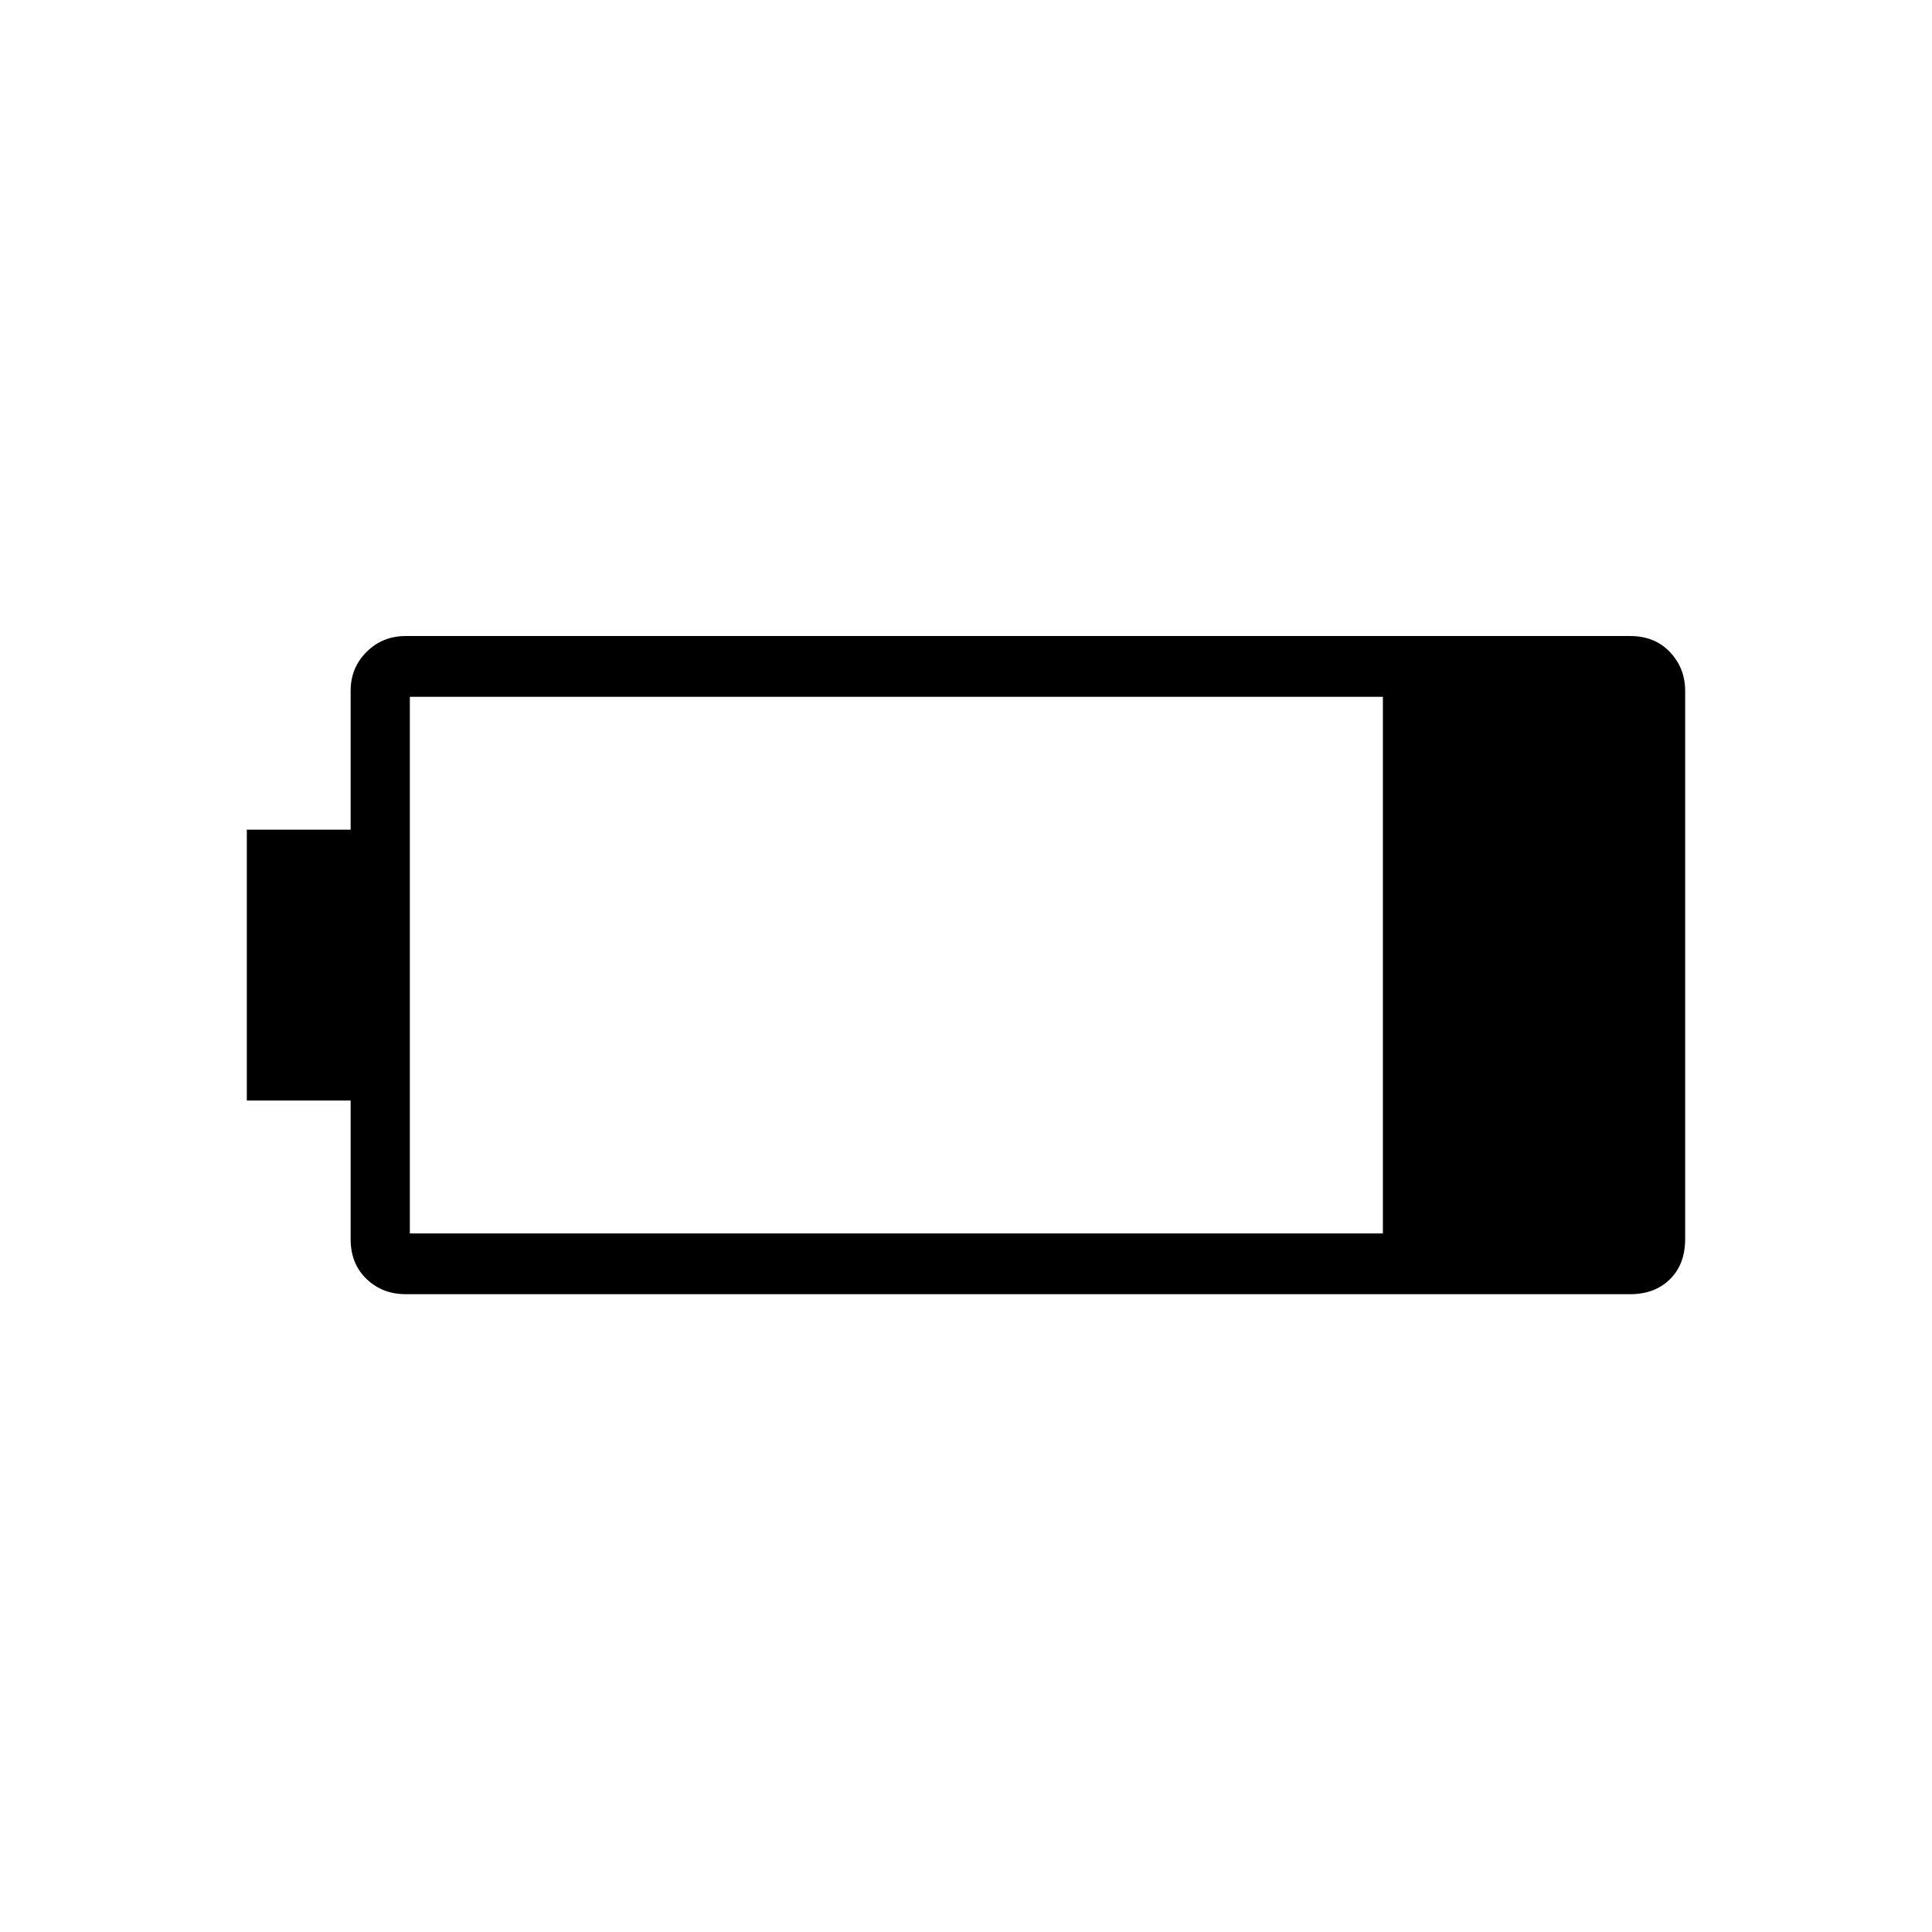 <svg xmlns="http://www.w3.org/2000/svg" height="48" viewBox="0 -960 960 960" width="48"><path d="M201.58-316.92q-11.52 0-19.43-7.54-7.92-7.55-7.92-19.81v-68.88h-51.58v-134.58h51.58v-69.04q0-11.42 7.92-19.3 7.91-7.89 19.43-7.89H810q12.26 0 19.8 7.98 7.55 7.99 7.55 19.36v272.22q0 12.59-7.55 20.03-7.54 7.45-19.8 7.45H201.58Zm2.07-30.2h483.5v-266.65h-483.5v266.65Z"/></svg>